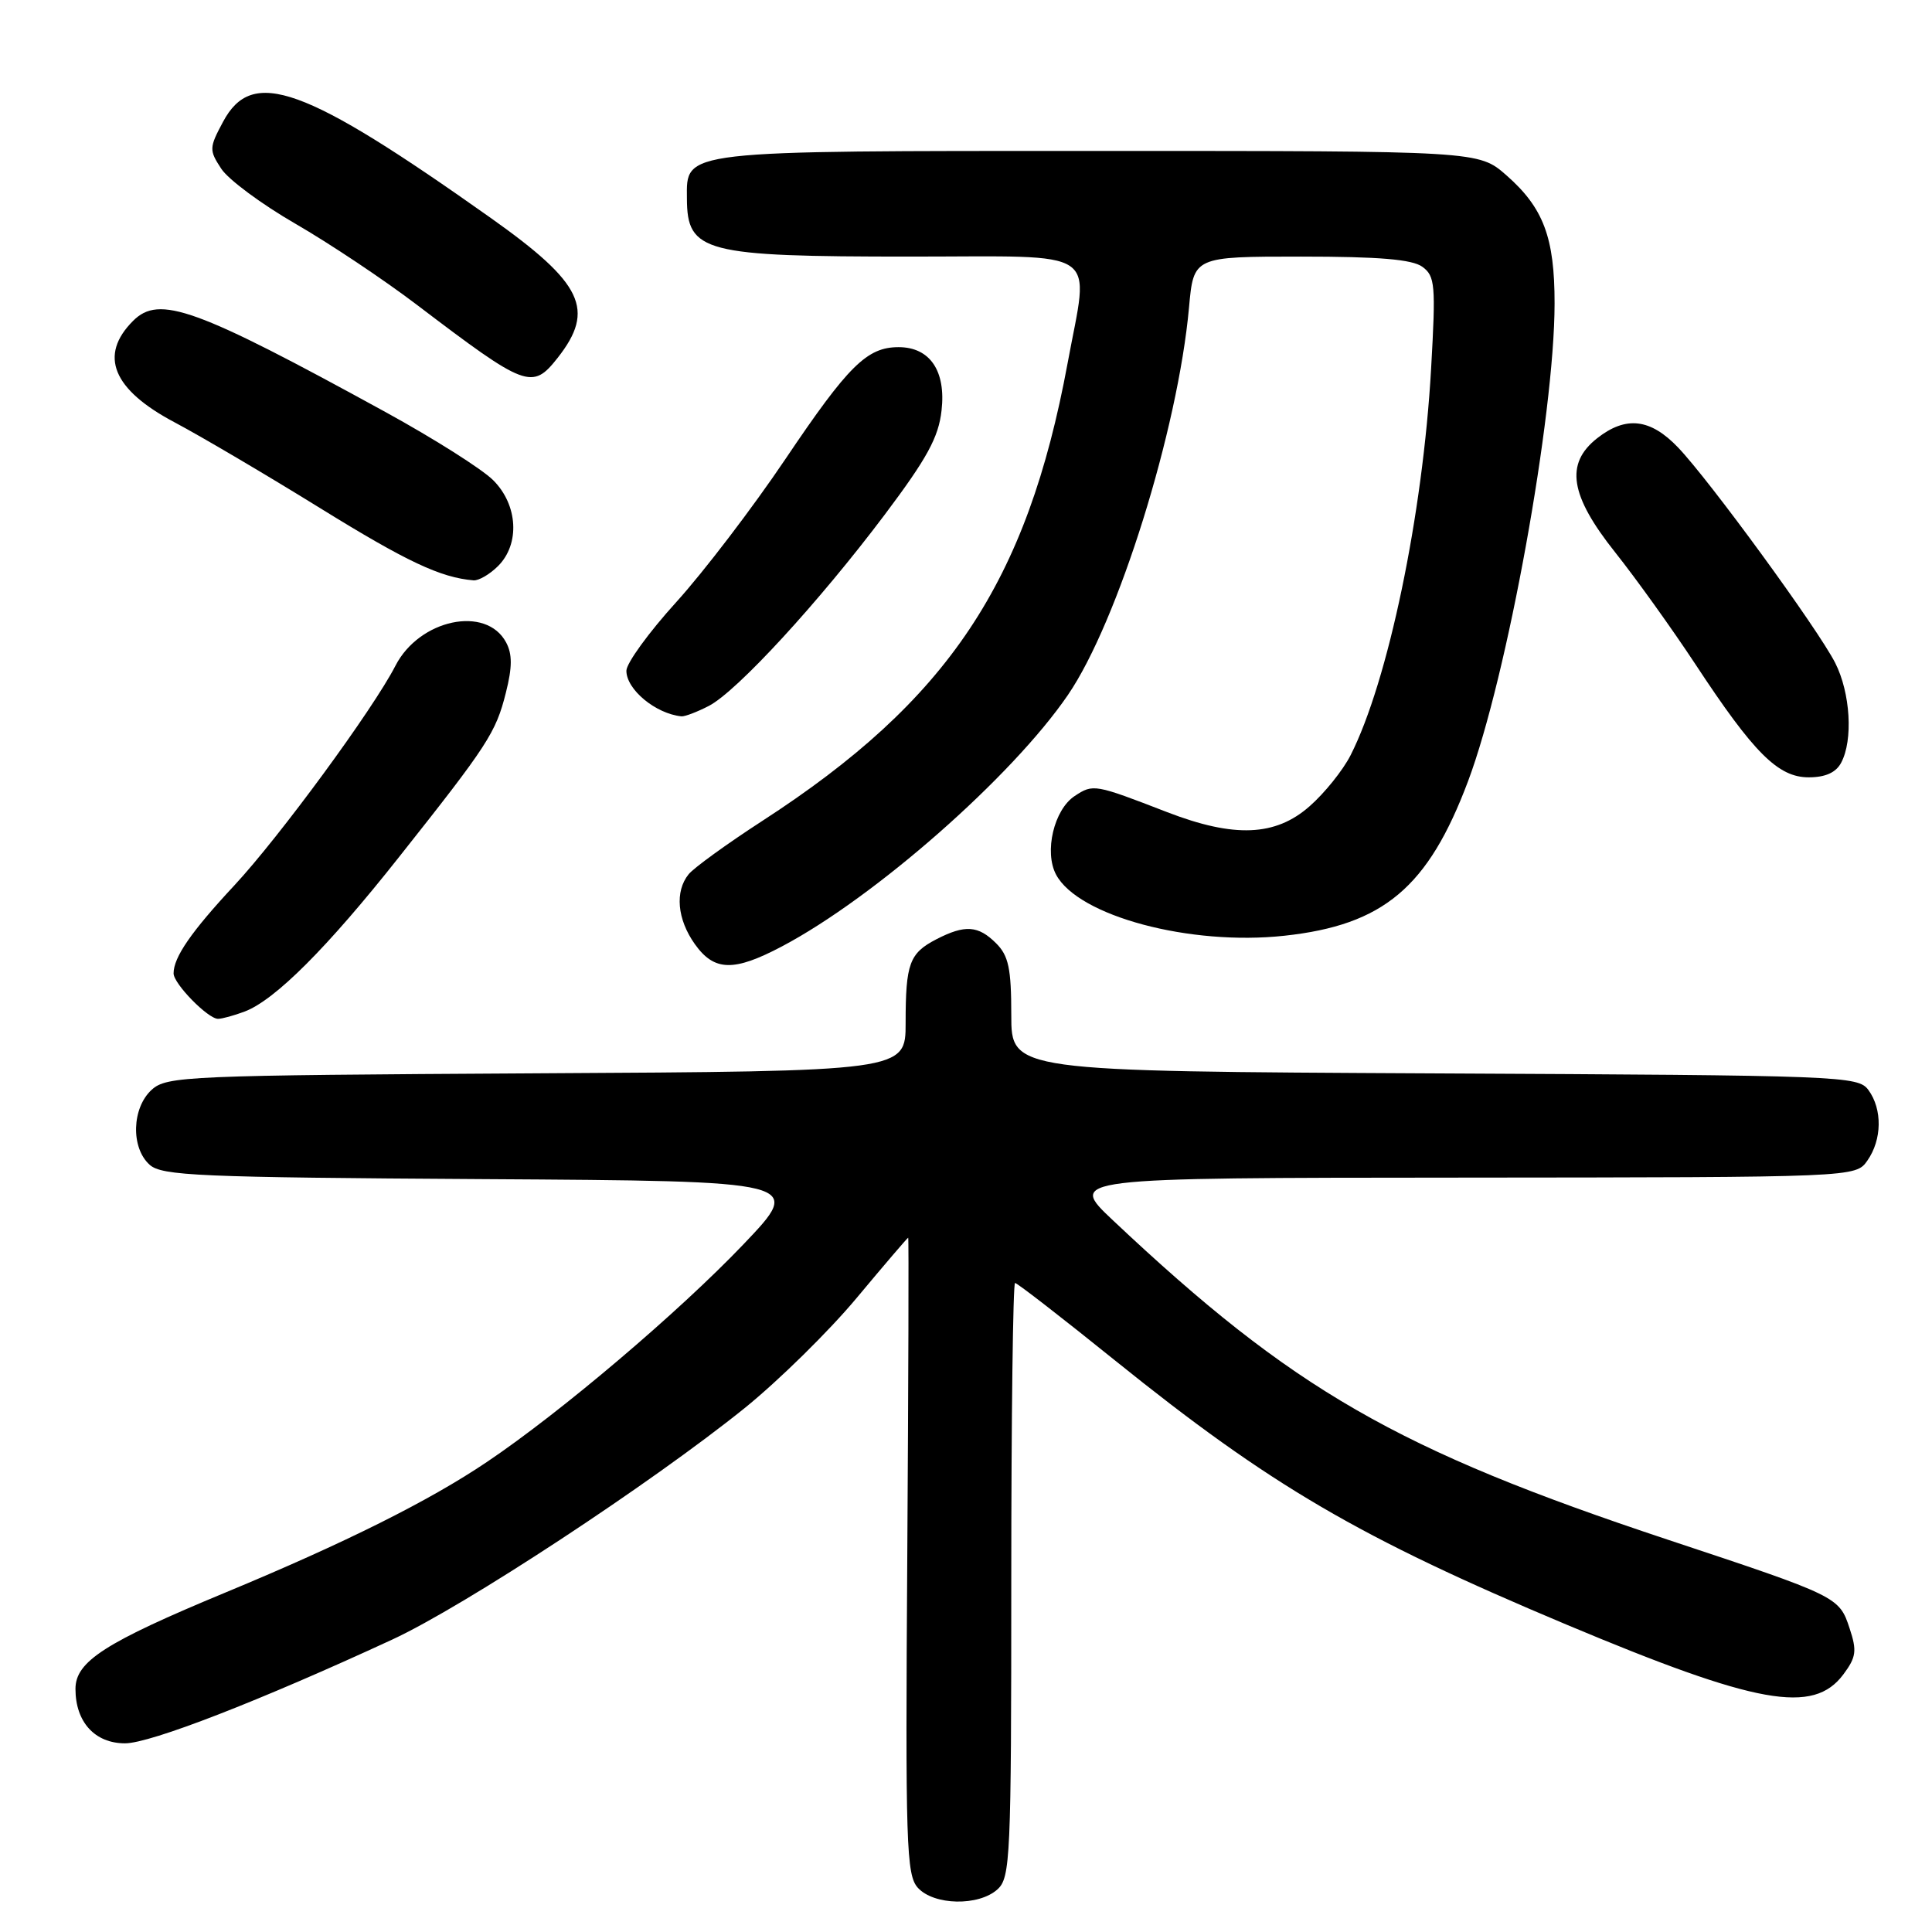 <?xml version="1.0" encoding="UTF-8" standalone="no"?>
<!DOCTYPE svg PUBLIC "-//W3C//DTD SVG 1.1//EN" "http://www.w3.org/Graphics/SVG/1.1/DTD/svg11.dtd" >
<svg xmlns="http://www.w3.org/2000/svg" xmlns:xlink="http://www.w3.org/1999/xlink" version="1.1" viewBox="0 0 256 256">
 <g >
 <path fill="currentColor"
d=" M 132.17 250.35 C 133.88 248.80 134.00 246.19 134.00 209.35 C 134.00 187.71 134.23 170.00 134.50 170.00 C 134.78 170.00 140.74 174.62 147.75 180.27 C 168.37 196.88 180.05 203.71 207.57 215.27 C 232.82 225.87 240.28 227.21 244.26 221.86 C 245.96 219.58 246.07 218.74 245.08 215.76 C 243.71 211.58 243.52 211.49 221.03 204.03 C 185.07 192.09 171.34 184.19 147.46 161.69 C 141.50 156.07 141.50 156.07 193.69 156.04 C 245.89 156.00 245.89 156.00 247.44 153.78 C 249.38 151.01 249.44 146.99 247.58 144.44 C 246.21 142.57 244.27 142.49 190.08 142.23 C 134.00 141.95 134.00 141.95 134.00 134.48 C 134.00 128.33 133.64 126.64 132.00 125.00 C 129.62 122.62 127.87 122.50 124.07 124.46 C 120.50 126.31 120.00 127.67 120.00 135.55 C 120.00 141.95 120.00 141.95 71.10 142.22 C 24.64 142.49 22.10 142.59 20.10 144.40 C 17.47 146.79 17.31 152.07 19.82 154.33 C 21.43 155.80 26.33 156.01 64.07 156.24 C 106.50 156.50 106.50 156.50 98.50 164.89 C 89.94 173.86 74.30 187.14 64.50 193.73 C 56.86 198.88 45.74 204.43 29.96 210.98 C 13.91 217.64 10.00 220.15 10.00 223.79 C 10.00 228.18 12.57 231.00 16.57 231.00 C 19.92 231.00 34.42 225.37 52.00 217.24 C 61.52 212.83 86.24 196.59 98.67 186.58 C 103.16 182.95 109.84 176.39 113.50 172.00 C 117.17 167.60 120.25 164.00 120.34 164.00 C 120.43 164.00 120.37 182.96 120.22 206.14 C 119.96 244.50 120.09 248.44 121.62 250.14 C 123.75 252.48 129.68 252.60 132.17 250.35 Z  M 32.43 134.03 C 36.45 132.50 43.35 125.60 52.86 113.58 C 64.66 98.69 65.70 97.09 67.03 91.79 C 67.89 88.40 67.89 86.67 67.06 85.12 C 64.42 80.18 55.57 82.05 52.40 88.21 C 49.44 93.98 37.04 110.88 31.07 117.30 C 25.34 123.45 23.00 126.84 23.00 128.98 C 23.00 130.35 27.55 135.00 28.89 135.00 C 29.43 135.00 31.02 134.56 32.43 134.03 Z  M 103.60 125.41 C 115.91 118.91 134.12 102.90 141.51 92.08 C 148.13 82.40 156.08 56.95 157.55 40.75 C 158.16 34.00 158.16 34.00 172.39 34.00 C 182.77 34.00 187.12 34.37 188.47 35.35 C 190.16 36.59 190.26 37.73 189.63 48.83 C 188.54 68.18 183.93 90.30 178.95 100.09 C 177.94 102.07 175.50 105.11 173.52 106.84 C 169.00 110.82 163.54 111.04 154.67 107.62 C 145.03 103.89 144.86 103.86 142.41 105.47 C 139.66 107.27 138.33 112.88 139.94 115.90 C 142.88 121.39 157.67 125.35 170.19 123.99 C 183.32 122.57 189.24 117.59 194.53 103.50 C 199.71 89.69 205.98 55.09 205.99 40.22 C 206.00 31.48 204.52 27.54 199.61 23.23 C 195.93 20.00 195.93 20.00 145.69 20.00 C 89.87 20.00 90.98 19.87 91.02 26.31 C 91.05 33.43 93.24 34.00 120.57 34.00 C 146.38 34.00 144.32 32.61 141.46 48.14 C 136.09 77.18 125.66 92.81 101.00 108.78 C 96.33 111.81 91.94 114.99 91.25 115.84 C 89.40 118.12 89.73 121.81 92.07 125.10 C 94.64 128.71 97.22 128.78 103.60 125.41 Z  M 243.96 101.07 C 245.57 98.07 245.19 91.80 243.17 87.83 C 240.86 83.30 226.54 63.67 222.35 59.29 C 218.68 55.45 215.43 55.08 211.63 58.07 C 207.35 61.44 208.02 65.65 214.02 73.19 C 216.78 76.66 221.56 83.33 224.64 88.00 C 232.40 99.80 235.61 103.00 239.66 103.00 C 241.87 103.00 243.27 102.37 243.96 101.07 Z  M 93.92 93.54 C 97.64 91.62 108.51 79.79 117.25 68.17 C 122.84 60.73 124.37 57.94 124.76 54.39 C 125.36 49.15 123.22 46.00 119.07 46.00 C 114.88 46.00 112.42 48.43 104.07 60.83 C 99.75 67.25 93.24 75.78 89.61 79.78 C 85.97 83.79 83.00 87.88 83.00 88.88 C 83.00 91.37 86.89 94.58 90.30 94.92 C 90.74 94.96 92.37 94.34 93.92 93.54 Z  M 66.00 75.00 C 68.92 72.08 68.63 66.90 65.35 63.63 C 63.90 62.17 57.48 58.11 51.10 54.61 C 25.88 40.78 21.10 39.05 17.64 42.51 C 13.06 47.08 14.92 51.62 23.15 55.97 C 26.64 57.82 35.31 62.93 42.42 67.33 C 53.87 74.41 58.38 76.54 62.75 76.90 C 63.44 76.95 64.90 76.10 66.00 75.00 Z  M 73.89 47.42 C 78.91 41.03 77.25 37.55 65.07 28.91 C 40.24 11.32 33.44 8.87 29.56 16.13 C 27.71 19.58 27.70 19.89 29.32 22.36 C 30.25 23.79 34.68 27.07 39.15 29.65 C 43.62 32.23 50.88 37.07 55.28 40.42 C 69.72 51.39 70.52 51.69 73.89 47.42 Z "/>
</g>
</svg>